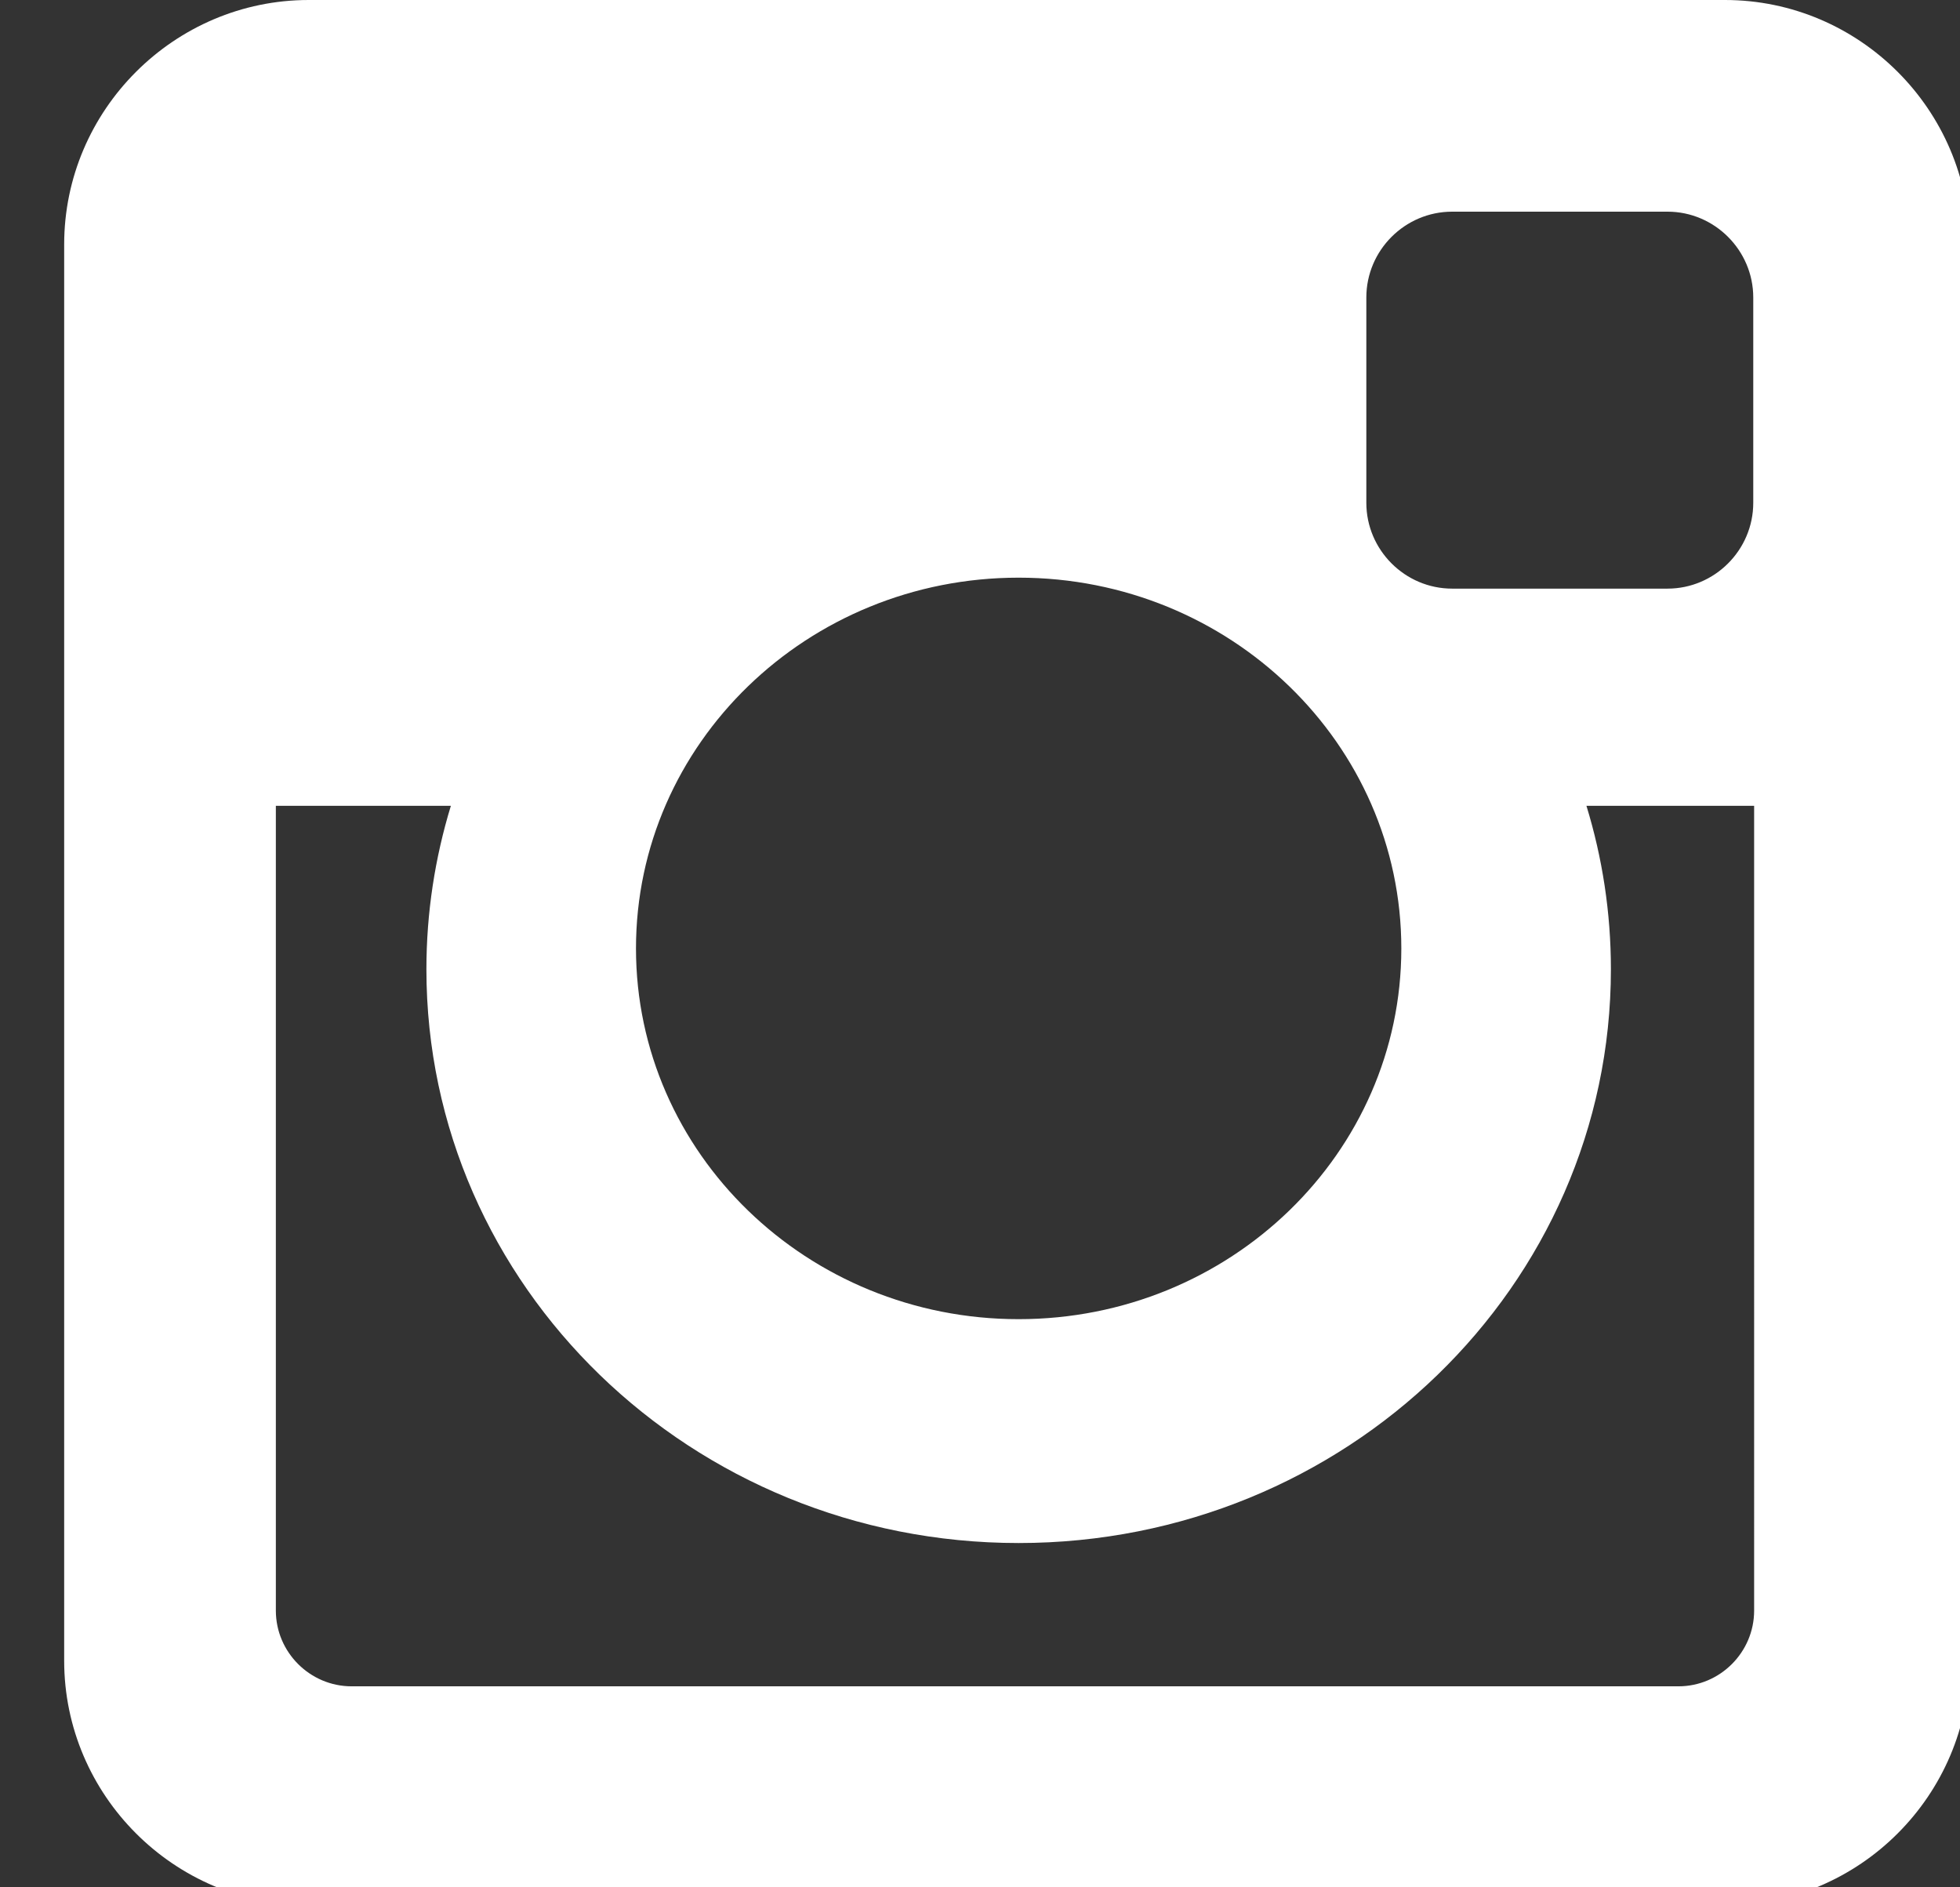 <?xml version="1.0" encoding="utf-8"?>
<!-- Generator: Adobe Illustrator 15.1.0, SVG Export Plug-In  -->
<!DOCTYPE svg PUBLIC "-//W3C//DTD SVG 1.1//EN" "http://www.w3.org/Graphics/SVG/1.1/DTD/svg11.dtd">
<svg version="1.1"
	 xmlns="http://www.w3.org/2000/svg" xmlns:xlink="http://www.w3.org/1999/xlink" xmlns:a="http://ns.adobe.com/AdobeSVGViewerExtensions/3.0/"
	 x="0px" y="0px" width="27px" height="26px" viewBox="-0.884 0 27 26" overflow="visible" enable-background="new -0.884 0 27 26"
	 xml:space="preserve">
<rect x="-0.884" y="0" width="27" height="26" fill="#333333" stroke="none"/>
<defs>
</defs>
<path fill-rule="evenodd" clip-rule="evenodd" fill="#FFFFFF" d="M3.369,0h19.509c1.853,0,3.369,1.517,3.369,3.368v19.51
	c0,1.854-1.516,3.369-3.369,3.369H3.369C1.516,26.247,0,24.731,0,22.878V3.368C0,1.517,1.516,0,3.369,0 M19.12,2.916
	c-0.65,0-1.182,0.532-1.182,1.182v2.829c0,0.649,0.532,1.182,1.182,1.182h2.967c0.649,0,1.181-0.532,1.181-1.182V4.098
	c0-0.649-0.532-1.182-1.181-1.182H19.12z M23.28,11.101H20.97c0.219,0.714,0.337,1.469,0.337,2.252c0,4.365-3.653,7.904-8.159,7.904
	c-4.505,0-8.158-3.539-8.158-7.904c0-0.783,0.119-1.538,0.337-2.252H2.916v11.087c0,0.573,0.47,1.043,1.044,1.043h18.277
	c0.574,0,1.043-0.47,1.043-1.043V11.101z M13.148,7.958c-2.911,0-5.271,2.287-5.271,5.108c0,2.82,2.36,5.107,5.271,5.107
	c2.912,0,5.272-2.287,5.272-5.107C18.42,10.245,16.06,7.958,13.148,7.958"/>
</svg>
